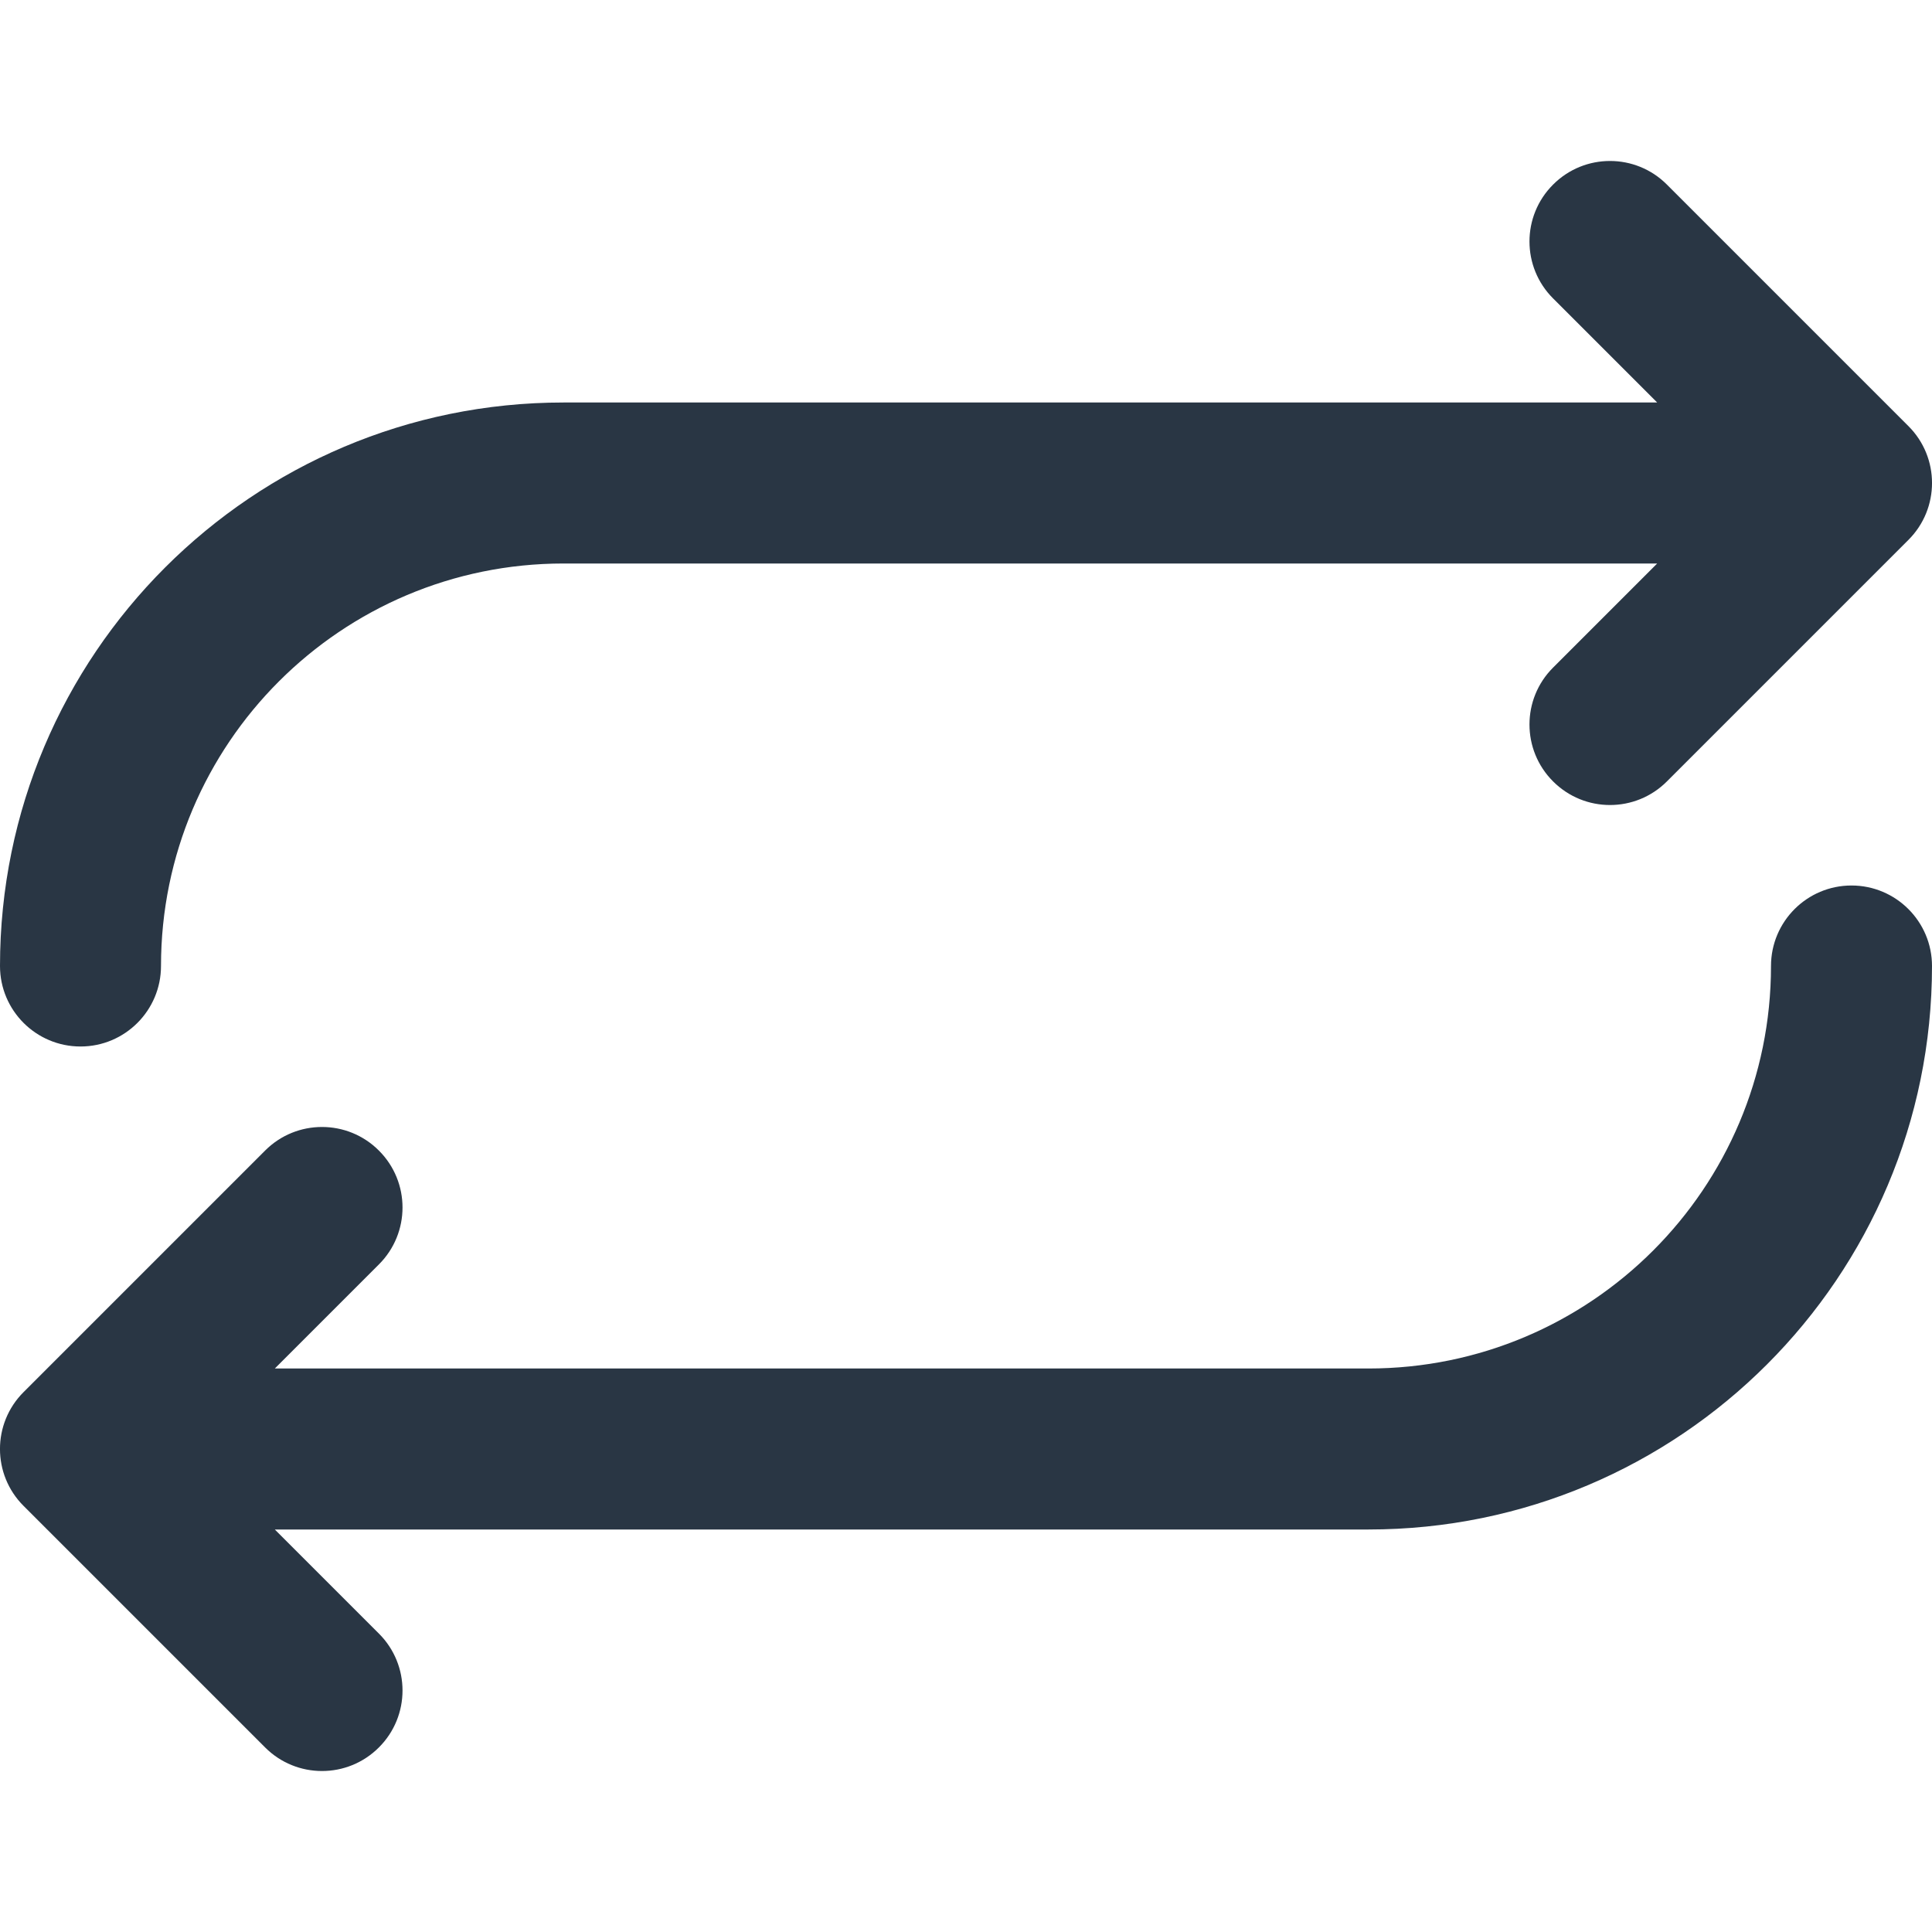 <?xml version="1.0" encoding="UTF-8" standalone="no"?> <svg width="24" height="24" viewBox="0 0 24 24" fill="none" xmlns="http://www.w3.org/2000/svg">
<g clip-path="url(#clip0)">
<path fill-rule="evenodd" clip-rule="evenodd" d="M19.293 2.293C19.683 1.902 20.317 1.902 20.707 2.293L23.707 5.293C24.098 5.683 24.098 6.317 23.707 6.707L20.707 9.707C20.317 10.098 19.683 10.098 19.293 9.707C18.902 9.317 18.902 8.683 19.293 8.293L20.586 7H7C4.239 7 2 9.239 2 12C2 12.552 1.552 13 1 13C0.448 13 1.49012e-08 12.552 1.49012e-08 12C1.49012e-08 8.134 3.134 5 7 5H20.586L19.293 3.707C18.902 3.317 18.902 2.683 19.293 2.293ZM24 12C24 15.866 20.866 19 17 19H3.414L4.707 20.293C5.098 20.683 5.098 21.317 4.707 21.707C4.317 22.098 3.683 22.098 3.293 21.707L0.293 18.707C-0.098 18.317 -0.098 17.683 0.293 17.293L3.293 14.293C3.683 13.902 4.317 13.902 4.707 14.293C5.098 14.683 5.098 15.317 4.707 15.707L3.414 17H17C19.761 17 22 14.761 22 12C22 11.448 22.448 11 23 11C23.552 11 24 11.448 24 12Z" fill="#293644"/>
</g>
<defs>
<clipPath id="clip0">
<rect width="24" height="24" fill="white"/>
</clipPath>
</defs>
</svg>
